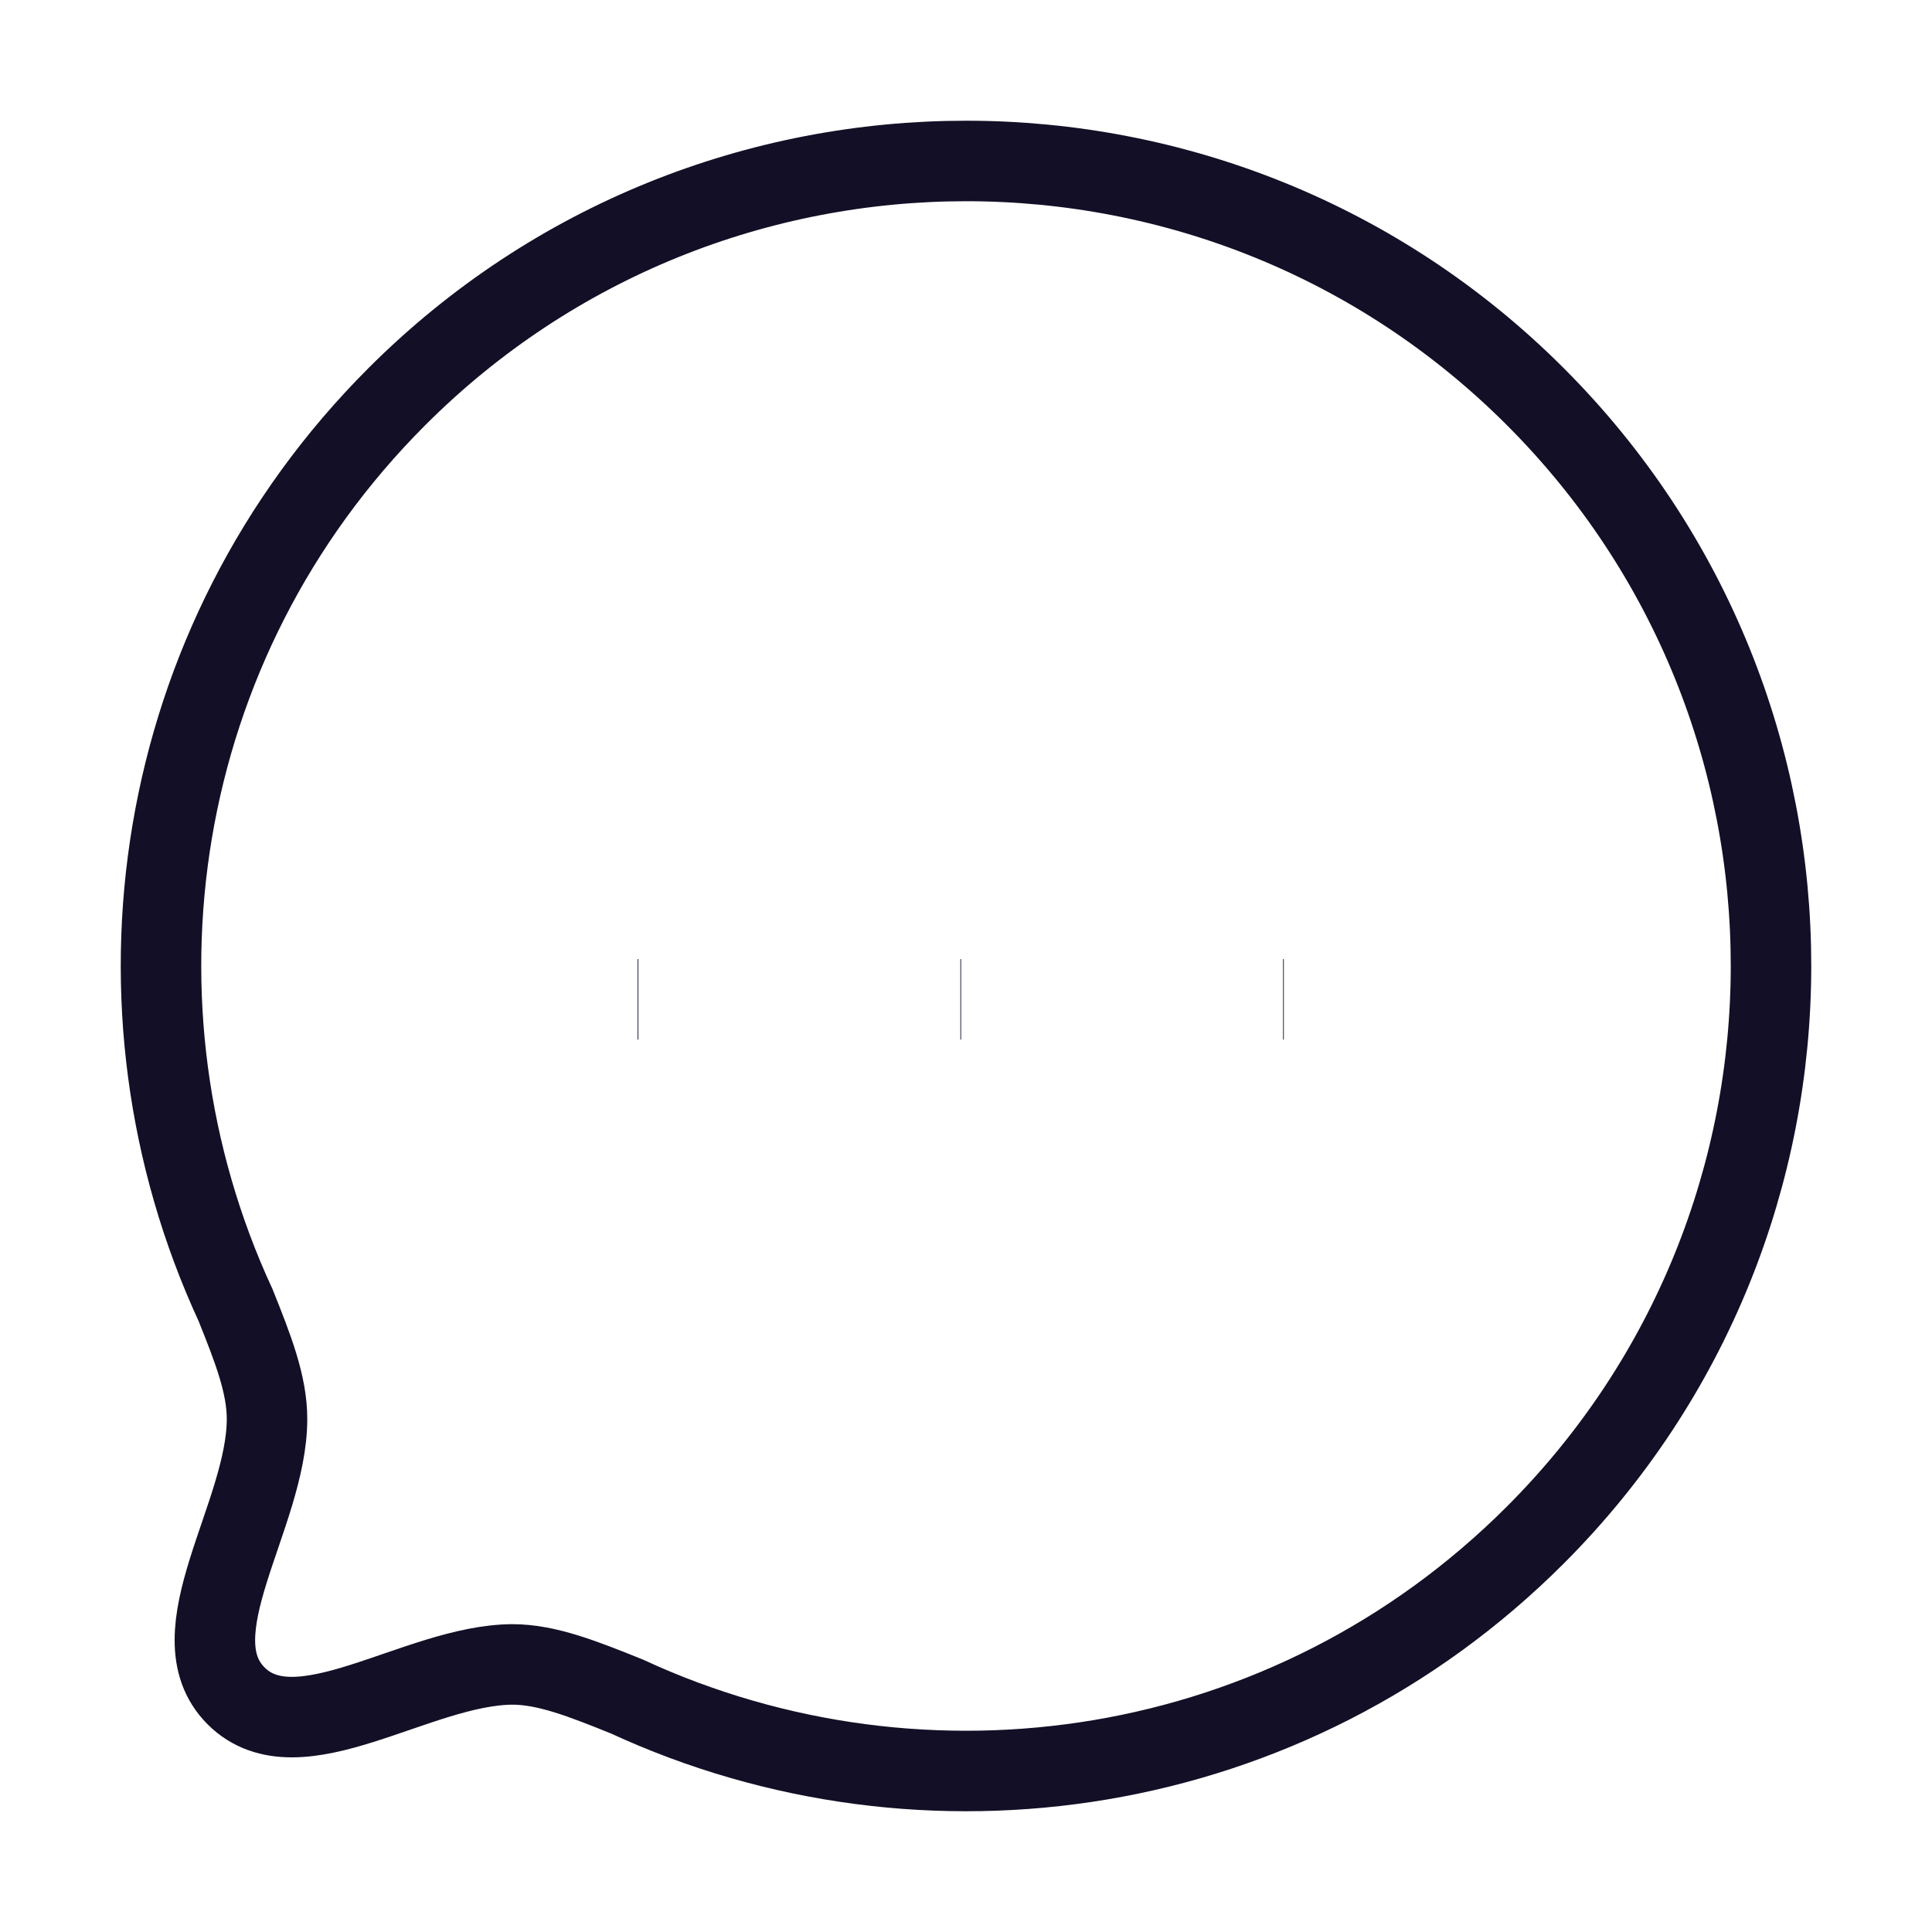 <svg width="24" height="24" viewBox="0 0 24 24" fill="none" xmlns="http://www.w3.org/2000/svg">
<path fillRule="evenodd" clipRule="evenodd" d="M19.071 19.07C16.015 22.126 11.49 22.787 7.786 21.074C7.24 20.854 6.791 20.676 6.365 20.676C5.178 20.683 3.701 21.834 2.933 21.067C2.166 20.299 3.317 18.821 3.317 17.627C3.317 17.2 3.146 16.76 2.926 16.212C1.213 12.51 1.874 7.983 4.93 4.927C8.832 1.024 15.17 1.024 19.071 4.926C22.98 8.835 22.973 15.168 19.071 19.07Z" stroke="#130F26" strokeWidth="1.5" strokeLinecap="round" strokeLinejoin="round"/>
<path d="M15.939 12.414H15.948" stroke="#130F26" strokeWidth="2" strokeLinecap="round" strokeLinejoin="round"/>
<path d="M11.93 12.414H11.939" stroke="#130F26" strokeWidth="2" strokeLinecap="round" strokeLinejoin="round"/>
<path d="M7.921 12.414H7.93" stroke="#130F26" strokeWidth="2" strokeLinecap="round" strokeLinejoin="round"/>
</svg>
